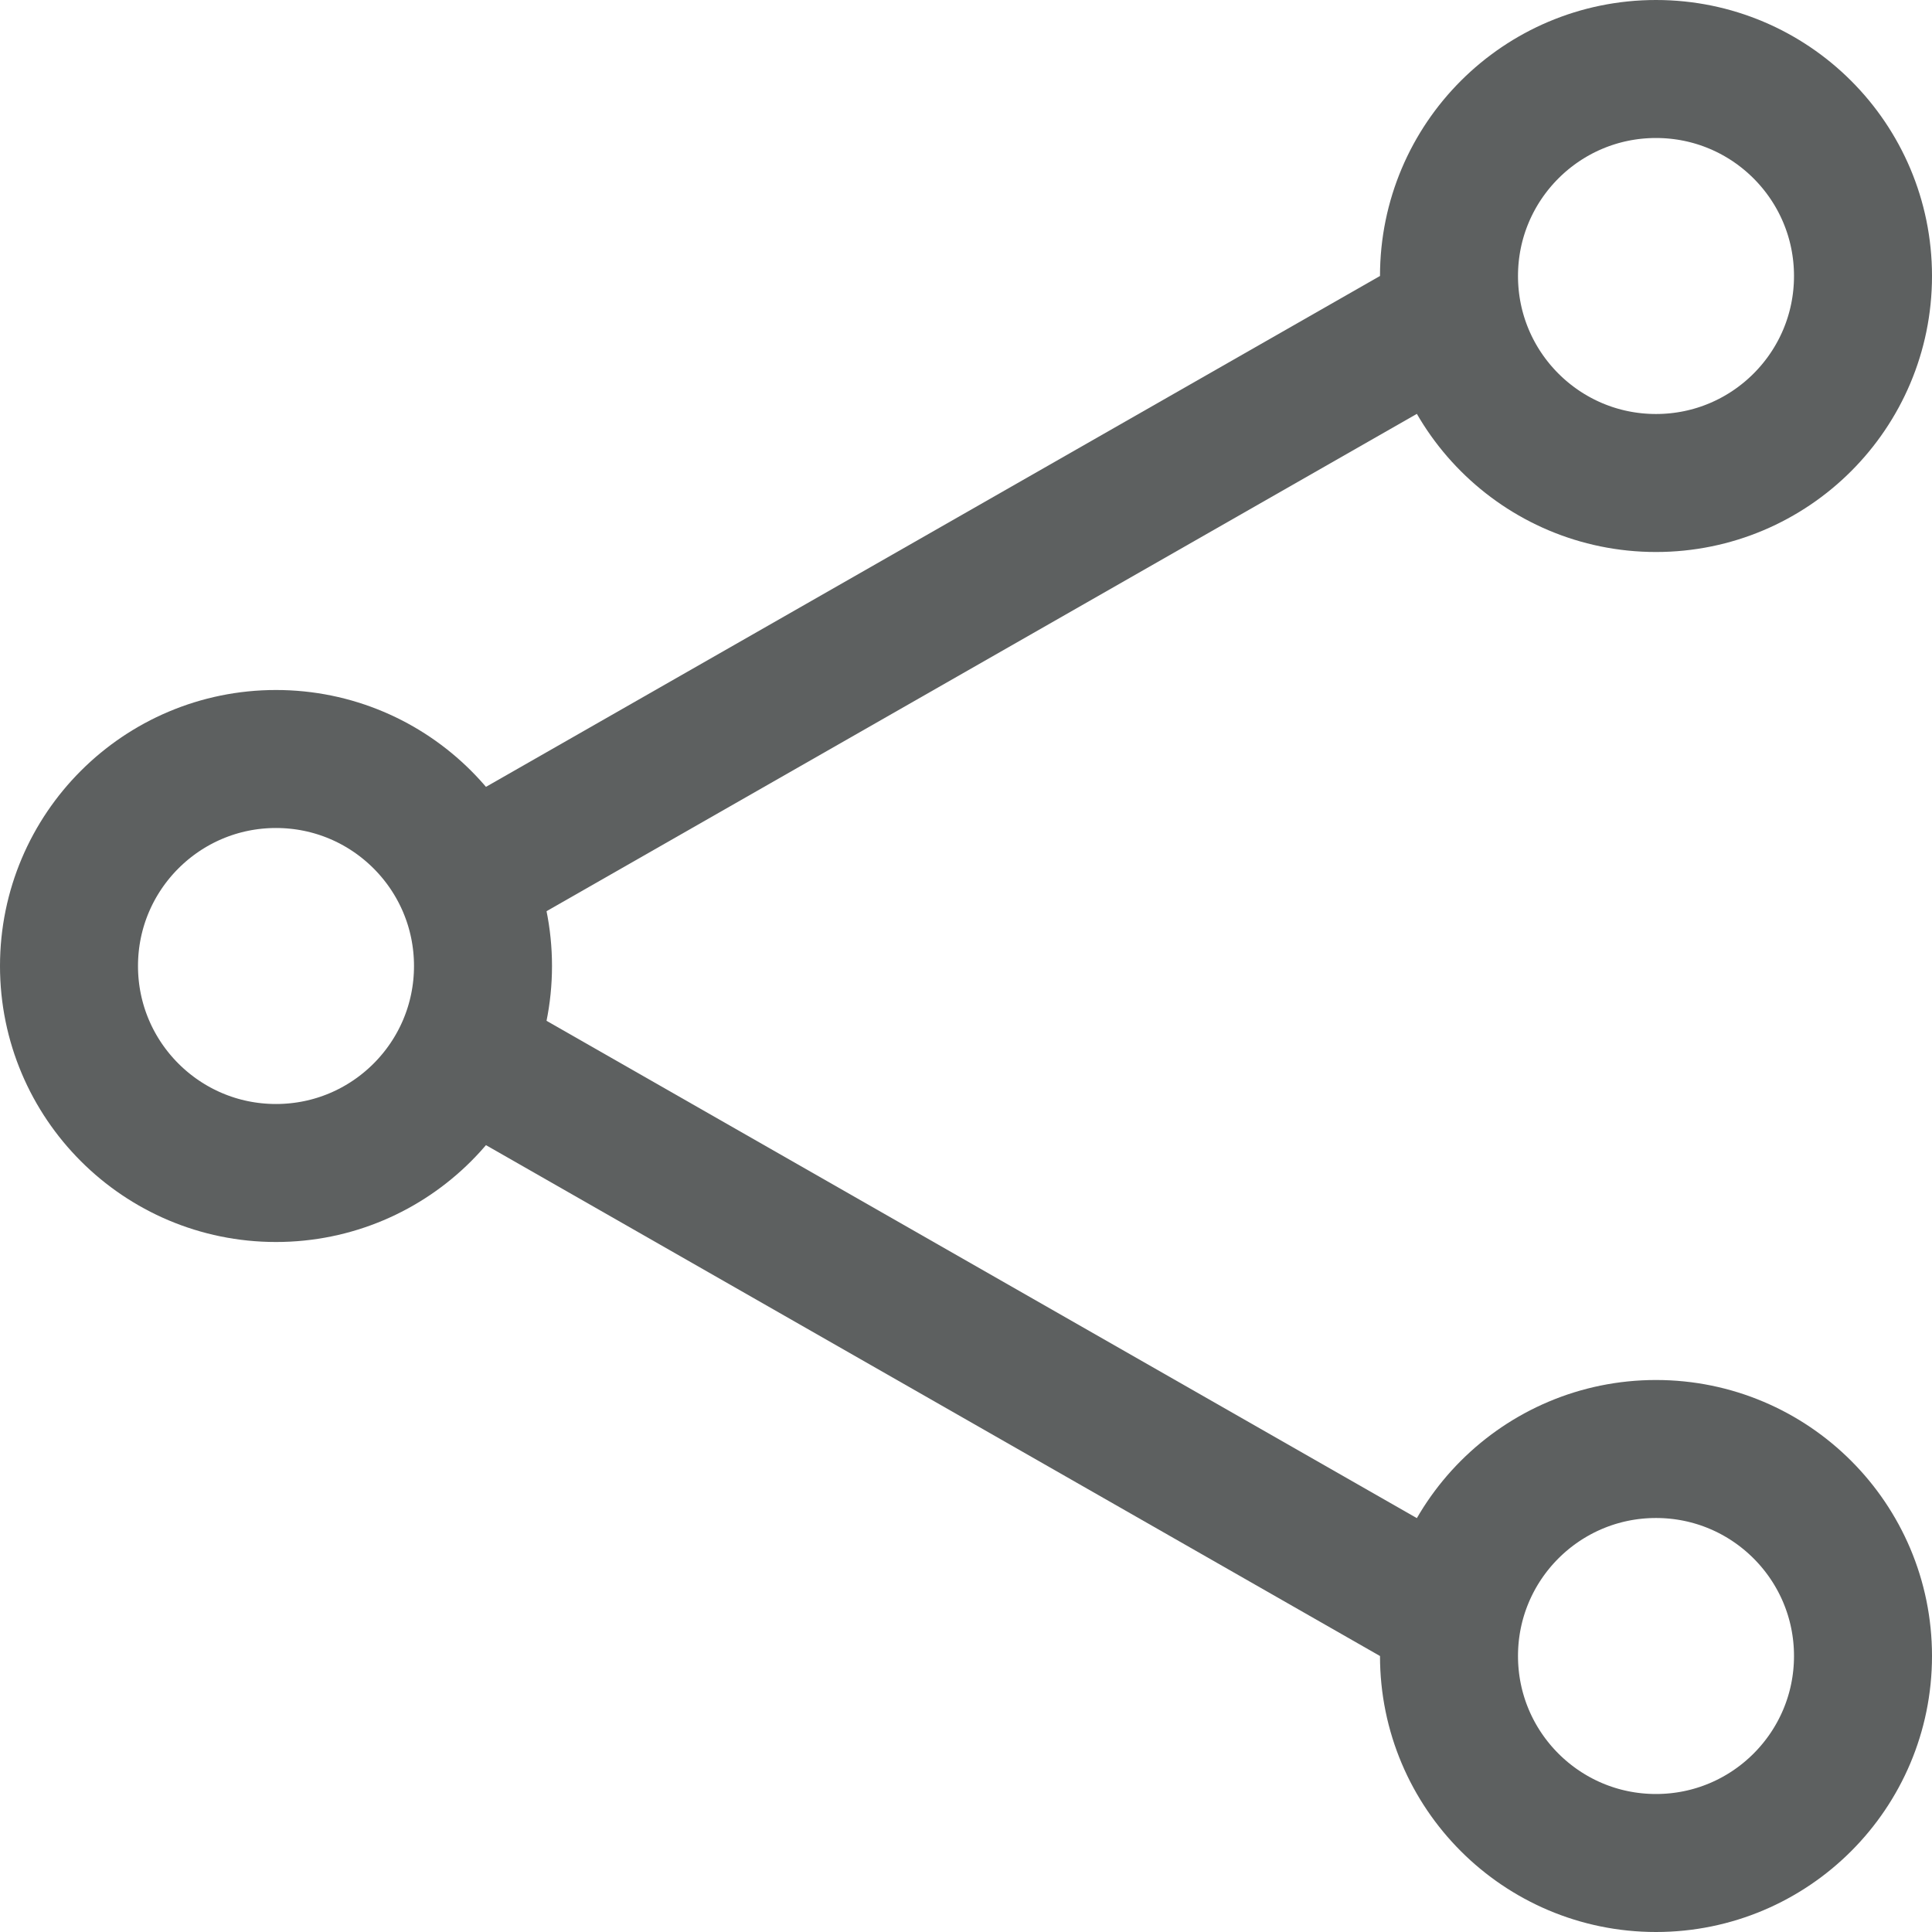 <svg width="14" height="14" viewBox="0 0 14 14" fill="none" xmlns="http://www.w3.org/2000/svg">
<line x1="10.248" y1="2.434" x2="3.248" y2="6.434" stroke="#5D6060"/>
<line x1="3.248" y1="7.566" x2="10.248" y2="11.566" stroke="#5D6060"/>
<circle cx="12" cy="2" r="1.5" stroke="#5D6060"/>
<circle cx="2" cy="7" r="1.5" stroke="#5D6060"/>
<circle cx="12" cy="12" r="1.5" stroke="#5D6060"/>
</svg>
